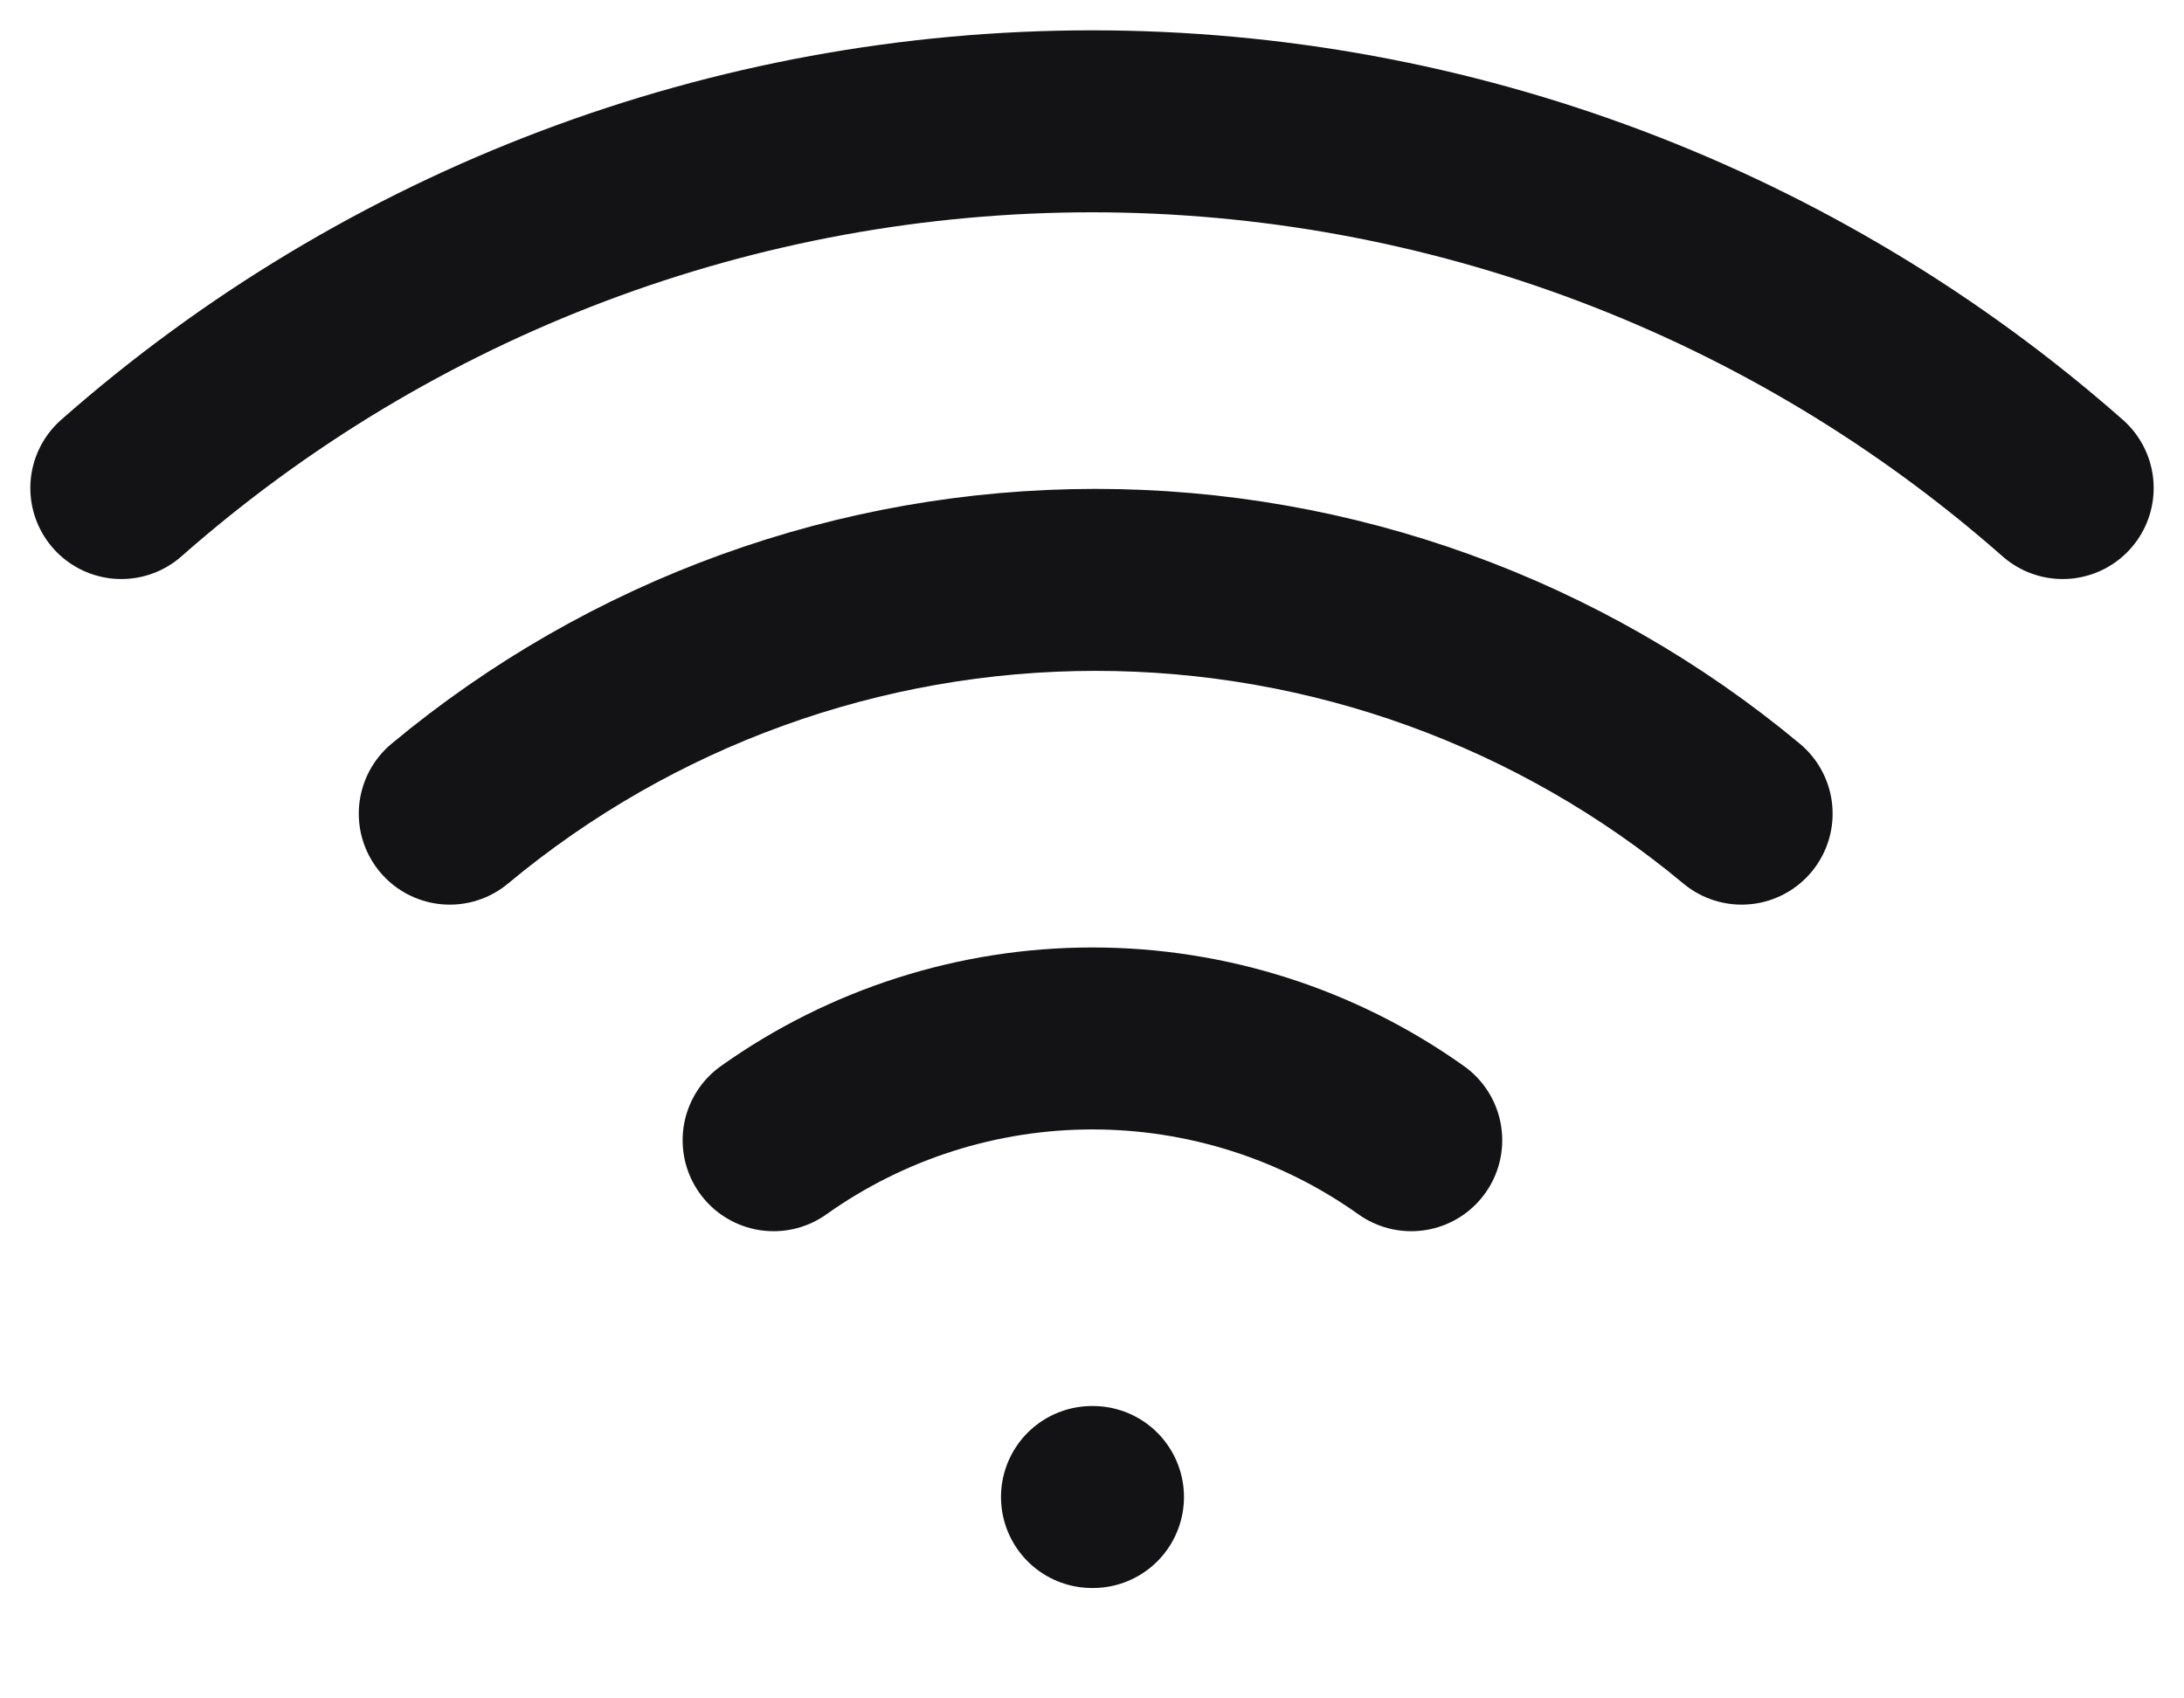 <svg width="18" height="14" viewBox="0 0 18 14" fill="none" xmlns="http://www.w3.org/2000/svg">
<path d="M3.707 6.707C5.202 5.462 7.085 4.78 9.03 4.78C10.975 4.78 12.859 5.462 14.354 6.707M1 4.023C3.21 2.075 6.054 1 9 1C11.946 1 14.79 2.075 17 4.023M6.376 9.399C7.144 8.853 8.062 8.56 9.004 8.56C9.945 8.56 10.864 8.853 11.631 9.399M9 12.34H9.008" stroke="#131214" stroke-width="1.5" stroke-linecap="round" stroke-linejoin="round"/>
</svg>
